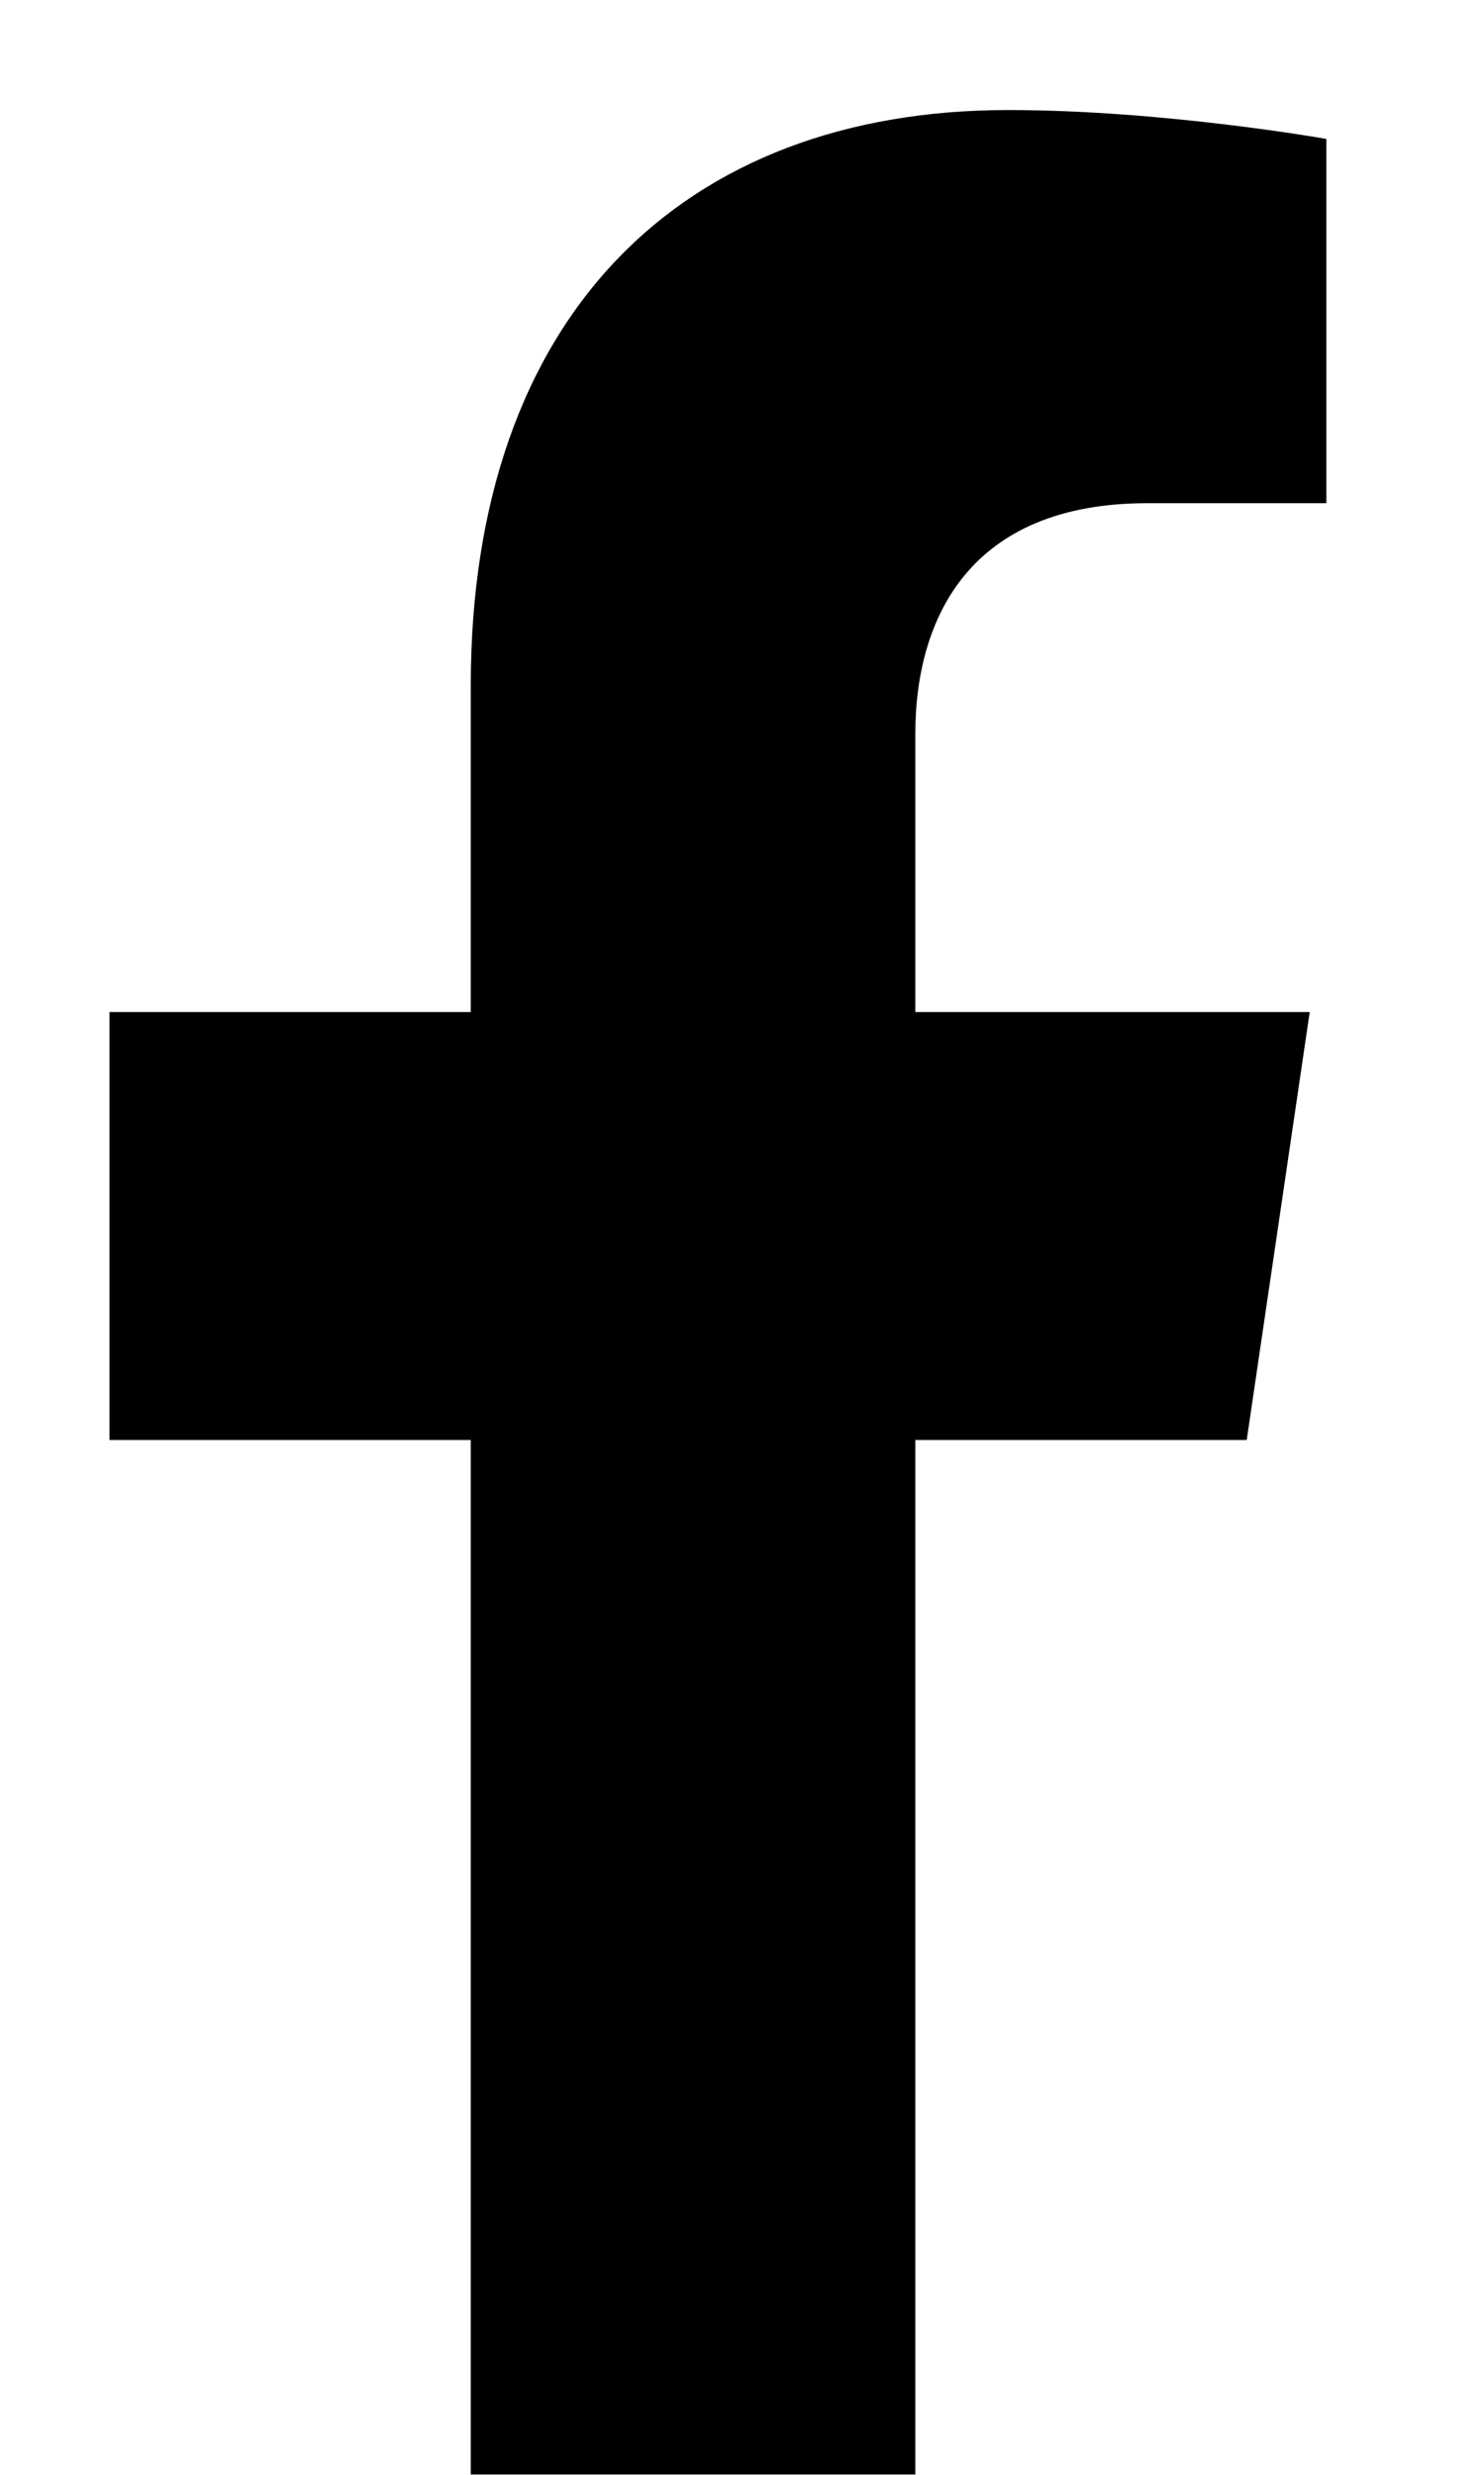<svg width="9" height="15" viewBox="0 0 9 15" fill="none" xmlns="http://www.w3.org/2000/svg">
<g clip-path="url(#clip0_94_17)">
<path d="M7.561 8.728L7.943 6.134H5.551V4.451C5.551 3.742 5.885 3.05 6.957 3.05H8.044V0.842C8.044 0.842 7.057 0.667 6.113 0.667C4.143 0.667 2.855 1.909 2.855 4.157V6.134H0.664V8.728H2.855V14.998H5.551V8.728H7.561Z" fill="black"/>
</g>
<defs>
<clipPath id="clip0_94_17">
<rect width="8.612" height="14.331" fill="white" transform="translate(0.048 0.667)"/>
</clipPath>
</defs>
</svg>
